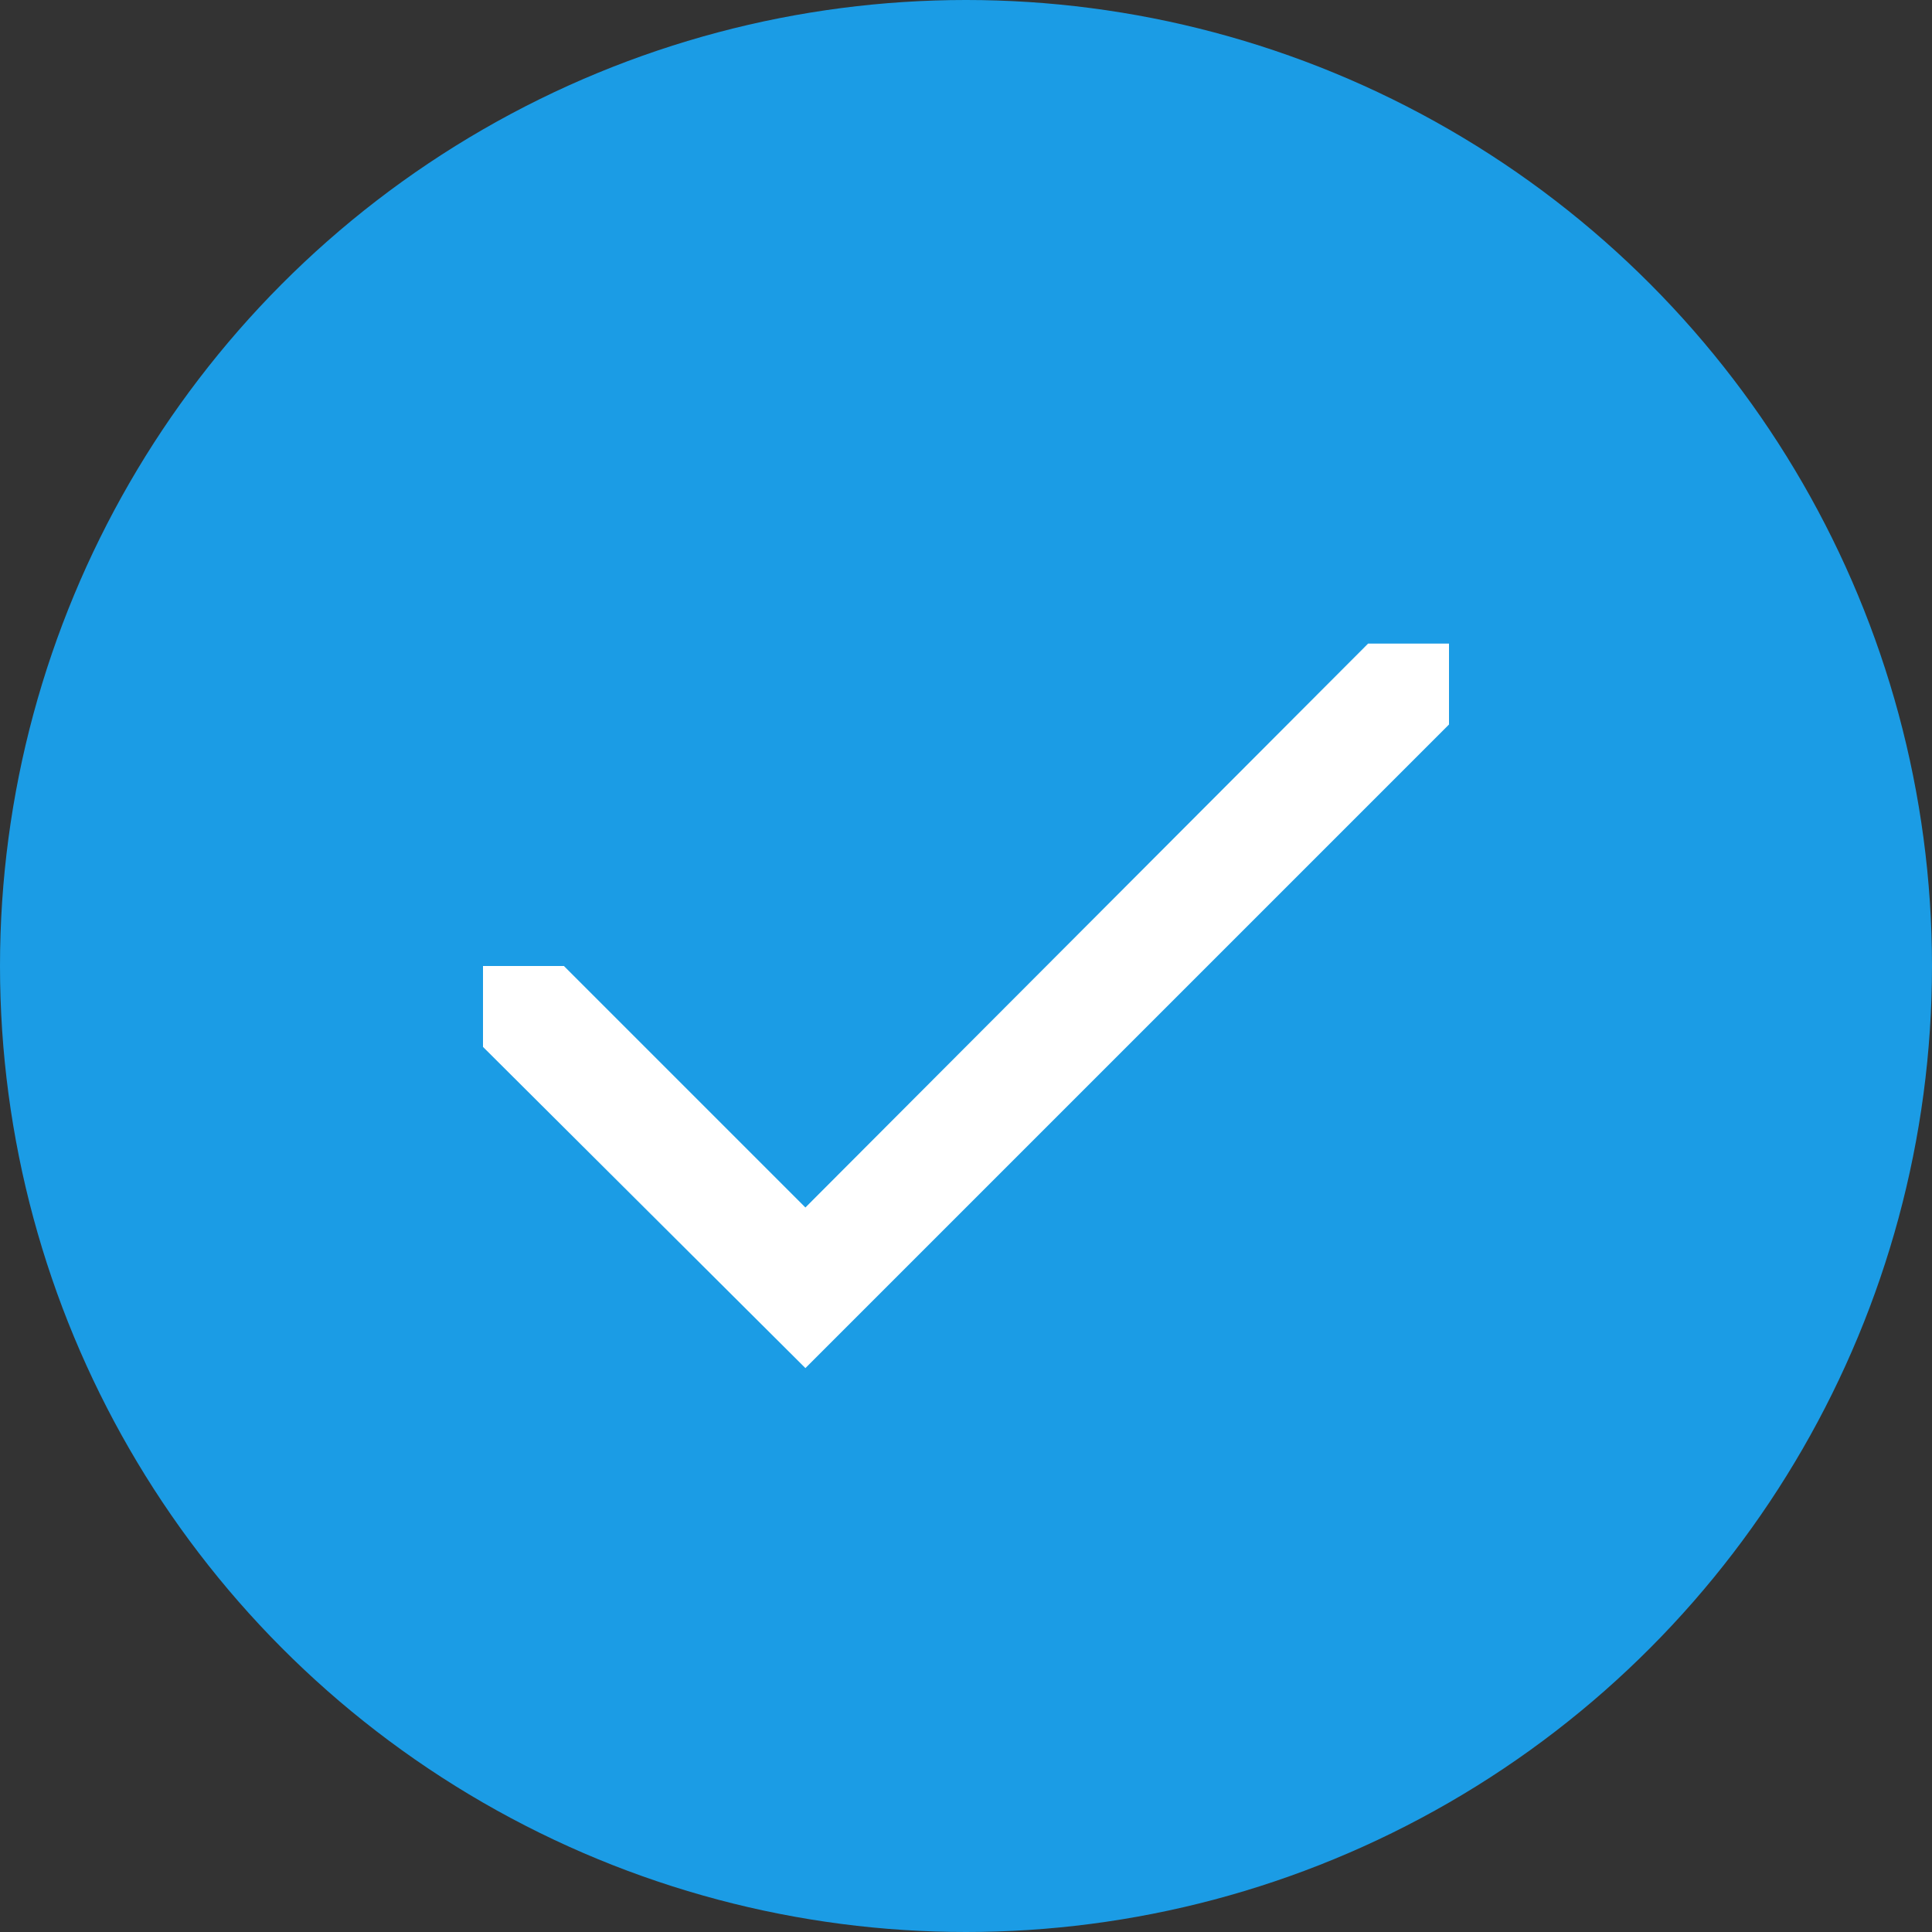 <svg viewBox="0 0 16 16" xmlns="http://www.w3.org/2000/svg">
  <rect x="0" y="0" width="16" height="16" fill="#333333" stroke="none"/>
  <circle cx="8" cy="8" fill="#1b9ce5" r="8"/>
  <path d="M12 5.33V6l-5.33 5.33L4 8.67V8h.67l2 2 4.66-4.67z" fill="#fff"/>
</svg>